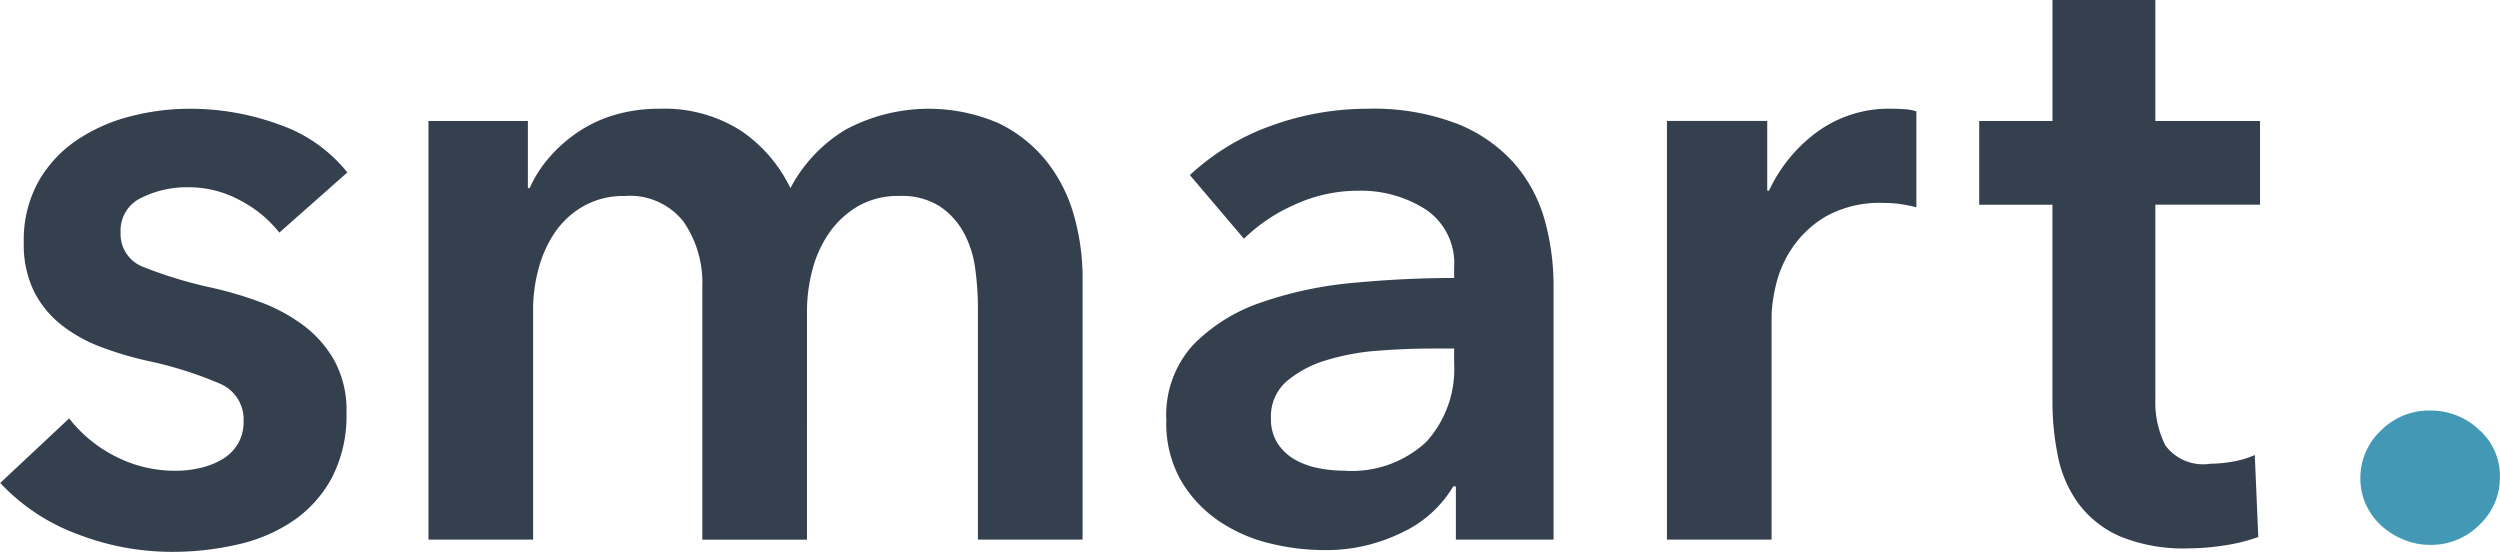 <svg id="logo_smart.svg" xmlns="http://www.w3.org/2000/svg" width="114.656" height="25.313" viewBox="0 0 114.656 25.313">
  <defs>
    <style>
      .cls-1 {
        fill: #35404f;
      }

      .cls-1, .cls-2 {
        fill-rule: evenodd;
      }

      .cls-2 {
        fill: #4298b5;
      }
    </style>
  </defs>
  <path id="smart" class="cls-1" d="M54.4,195.97a6.869,6.869,0,0,0-3.14-2.2,11.8,11.8,0,0,0-4.06-.72,10.851,10.851,0,0,0-2.8.361,7.821,7.821,0,0,0-2.44,1.1,5.664,5.664,0,0,0-1.74,1.9,5.5,5.5,0,0,0-.66,2.76,4.888,4.888,0,0,0,.48,2.28,4.618,4.618,0,0,0,1.28,1.54,6.823,6.823,0,0,0,1.82,1,15.77,15.77,0,0,0,2.1.621,17.762,17.762,0,0,1,3.3,1.039,1.774,1.774,0,0,1,1.1,1.72,1.974,1.974,0,0,1-.28,1.08,2.067,2.067,0,0,1-.74.7,3.592,3.592,0,0,1-1,.38,4.88,4.88,0,0,1-1.06.12,5.95,5.95,0,0,1-2.84-.68,6.282,6.282,0,0,1-2.08-1.72l-3.16,2.96A9.2,9.2,0,0,0,42,212.55a11.98,11.98,0,0,0,4.36.821,13.313,13.313,0,0,0,3.02-.34,7.419,7.419,0,0,0,2.56-1.1,5.6,5.6,0,0,0,1.76-1.98,6.187,6.187,0,0,0,.66-2.979,4.732,4.732,0,0,0-.56-2.381,5.233,5.233,0,0,0-1.46-1.64,8.007,8.007,0,0,0-2-1.06,17.592,17.592,0,0,0-2.18-.639,19.556,19.556,0,0,1-3.1-.94A1.607,1.607,0,0,1,44,198.73a1.656,1.656,0,0,1,.96-1.6,4.672,4.672,0,0,1,2.12-.48,4.949,4.949,0,0,1,2.44.621,5.541,5.541,0,0,1,1.76,1.459Zm22.879-1.979a6.844,6.844,0,0,0-2.56,2.7,6.645,6.645,0,0,0-2.28-2.641,6.508,6.508,0,0,0-3.72-1,7.113,7.113,0,0,0-2.12.3,6.086,6.086,0,0,0-1.7.821,6.691,6.691,0,0,0-1.28,1.159,5.673,5.673,0,0,0-.86,1.361h-0.08V193.61h-4.56v19.2h4.8V202.251a7.081,7.081,0,0,1,.26-1.9,5.405,5.405,0,0,1,.76-1.66,3.966,3.966,0,0,1,1.3-1.18,3.713,3.713,0,0,1,1.88-.46,3.119,3.119,0,0,1,2.7,1.18,4.931,4.931,0,0,1,.86,2.98v11.6h4.8V202.331a7.508,7.508,0,0,1,.24-1.861,5.314,5.314,0,0,1,.76-1.7,4.177,4.177,0,0,1,1.32-1.239,3.654,3.654,0,0,1,1.92-.481,3.227,3.227,0,0,1,1.86.481,3.447,3.447,0,0,1,1.1,1.219,4.764,4.764,0,0,1,.52,1.661,13.606,13.606,0,0,1,.12,1.76V212.81h4.8v-12a10.458,10.458,0,0,0-.4-2.881,7.049,7.049,0,0,0-1.26-2.48,6.354,6.354,0,0,0-2.2-1.74A8.074,8.074,0,0,0,77.282,193.991Zm27.96,18.819h4.48V201.13a11.267,11.267,0,0,0-.38-2.88,6.746,6.746,0,0,0-1.34-2.6,6.891,6.891,0,0,0-2.62-1.88,10.669,10.669,0,0,0-4.22-.72,12.9,12.9,0,0,0-4.34.76,10.827,10.827,0,0,0-3.78,2.281l2.48,2.919a7.863,7.863,0,0,1,2.32-1.559,6.94,6.94,0,0,1,2.92-.641,5.493,5.493,0,0,1,3.1.86,2.968,2.968,0,0,1,1.3,2.66v0.481q-2.241,0-4.58.219a17.731,17.731,0,0,0-4.26.9,7.908,7.908,0,0,0-3.14,1.96,4.779,4.779,0,0,0-1.22,3.44,5.3,5.3,0,0,0,.7,2.82,5.8,5.8,0,0,0,1.76,1.84,7.171,7.171,0,0,0,2.32,1,10.444,10.444,0,0,0,2.42.3,7.864,7.864,0,0,0,3.64-.821,5.353,5.353,0,0,0,2.32-2.1h0.12v2.44Zm-0.08-8.08a4.957,4.957,0,0,1-1.28,3.6,5.009,5.009,0,0,1-3.76,1.319,6.1,6.1,0,0,1-1.2-.12,3.472,3.472,0,0,1-1.08-.4,2.293,2.293,0,0,1-.78-0.74,2.041,2.041,0,0,1-.3-1.14,2.123,2.123,0,0,1,.72-1.7,5.035,5.035,0,0,1,1.8-.961,10.7,10.7,0,0,1,2.36-.44q1.28-.1,2.44-0.1h1.08v0.68Zm9.76,8.08h4.8V202.53a6.656,6.656,0,0,1,.2-1.4,5.151,5.151,0,0,1,.76-1.72,4.8,4.8,0,0,1,1.56-1.44,5.089,5.089,0,0,1,2.64-.6,5.8,5.8,0,0,1,.66.039,6.788,6.788,0,0,1,.82.16v-4.4a2.219,2.219,0,0,0-.56-0.1q-0.321-.021-0.6-0.021a5.584,5.584,0,0,0-3.36,1.041,7,7,0,0,0-2.24,2.719h-0.08v-3.2h-4.6v19.2Zm17.68-15.359v8.959a12.507,12.507,0,0,0,.26,2.62,5.472,5.472,0,0,0,.96,2.161,4.729,4.729,0,0,0,1.9,1.479,7.647,7.647,0,0,0,3.12.541,10.755,10.755,0,0,0,1.68-.141,7.886,7.886,0,0,0,1.52-.38l-0.16-3.76a4.146,4.146,0,0,1-1,.3,5.921,5.921,0,0,1-1.04.1,2.152,2.152,0,0,1-2.06-.84,4.379,4.379,0,0,1-.46-2.121v-8.919h4.8V193.61h-4.8v-5.56H132.6v5.56h-3.36v3.841h3.36Z" transform="translate(-38.469 -188.062)"/>
  <path id="smart-2" data-name="smart" class="cls-2" d="M146.982,211.21a2.945,2.945,0,0,0,.7.96,3.463,3.463,0,0,0,1.02.64,3.157,3.157,0,0,0,1.22.241,3.114,3.114,0,0,0,2.26-.921,2.971,2.971,0,0,0,.94-2.2,2.818,2.818,0,0,0-.96-2.161,3.213,3.213,0,0,0-2.24-.879,3.111,3.111,0,0,0-2.26.92,2.968,2.968,0,0,0-.94,2.2A2.8,2.8,0,0,0,146.982,211.21Z" transform="translate(-38.469 -188.062)"/>
</svg>
